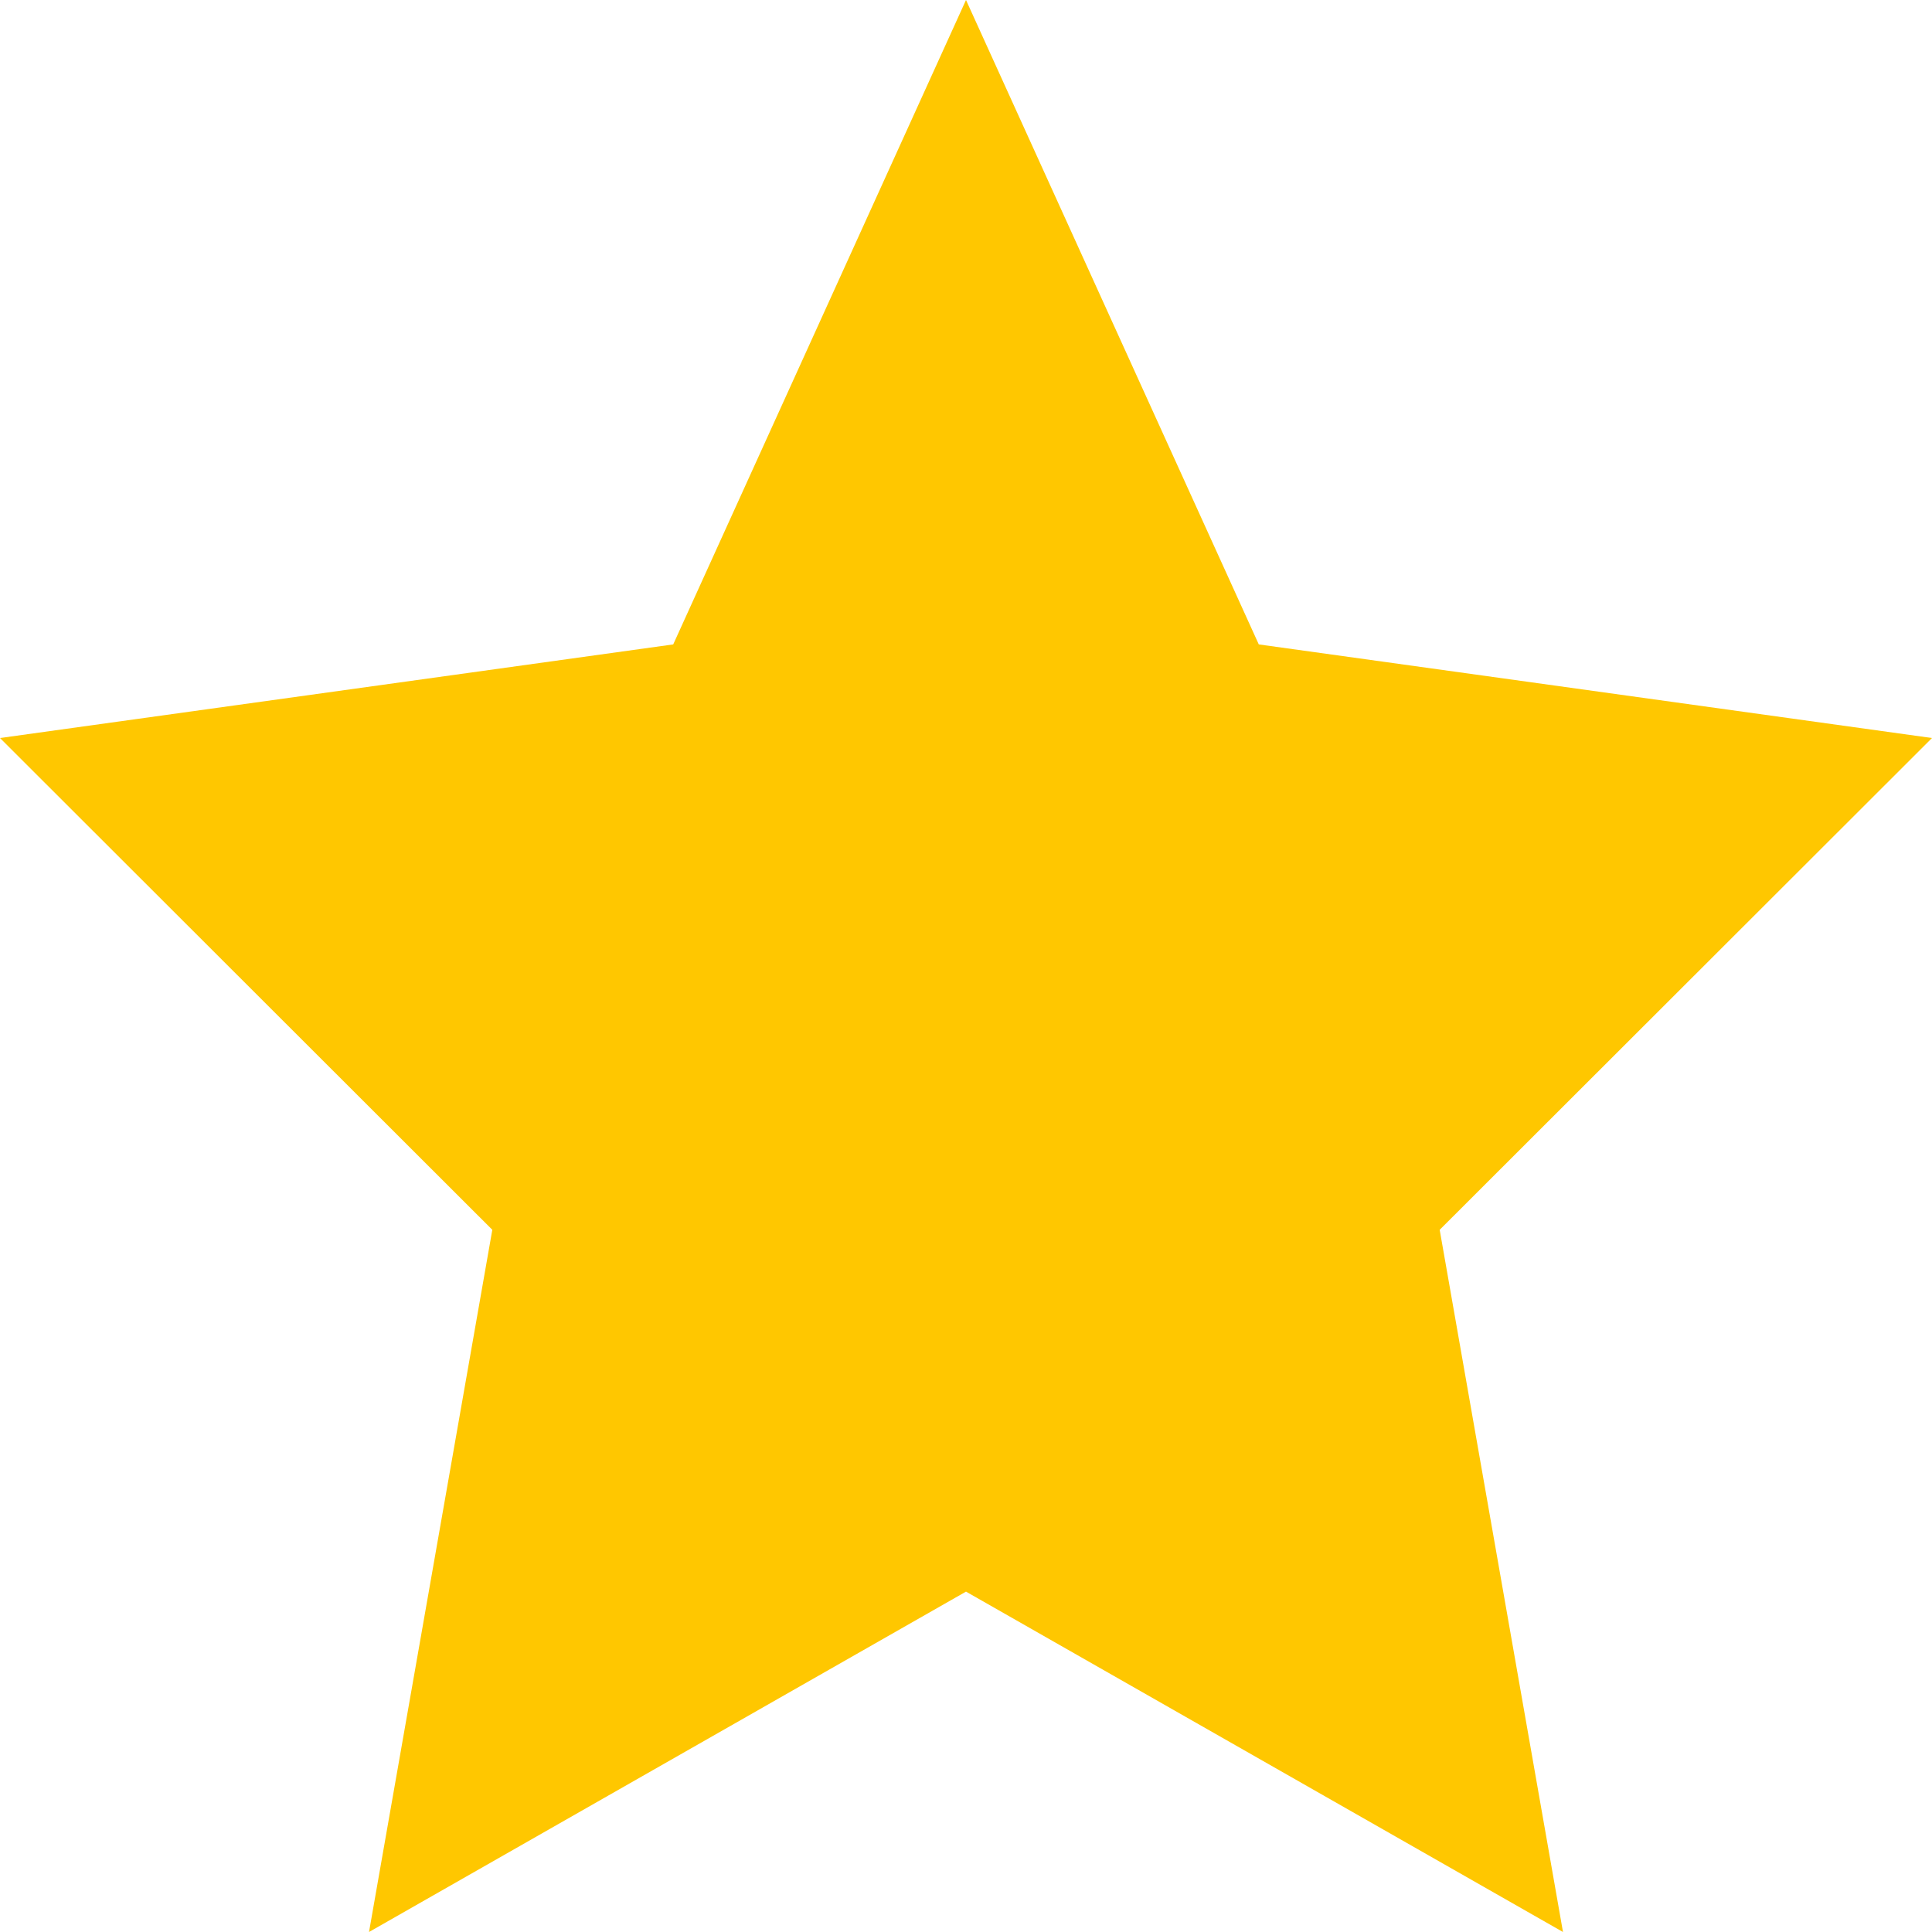 <svg width="11" height="11" viewBox="0 0 11 11" fill="none" xmlns="http://www.w3.org/2000/svg">
<path d="M3.833 3.669L5.5 0L7.167 3.669L11 4.202L8.197 7.002L8.899 11L5.5 9.062L2.101 11L2.803 7.002L0 4.202L3.833 3.669Z" fill="#FFC700"/>
</svg>
